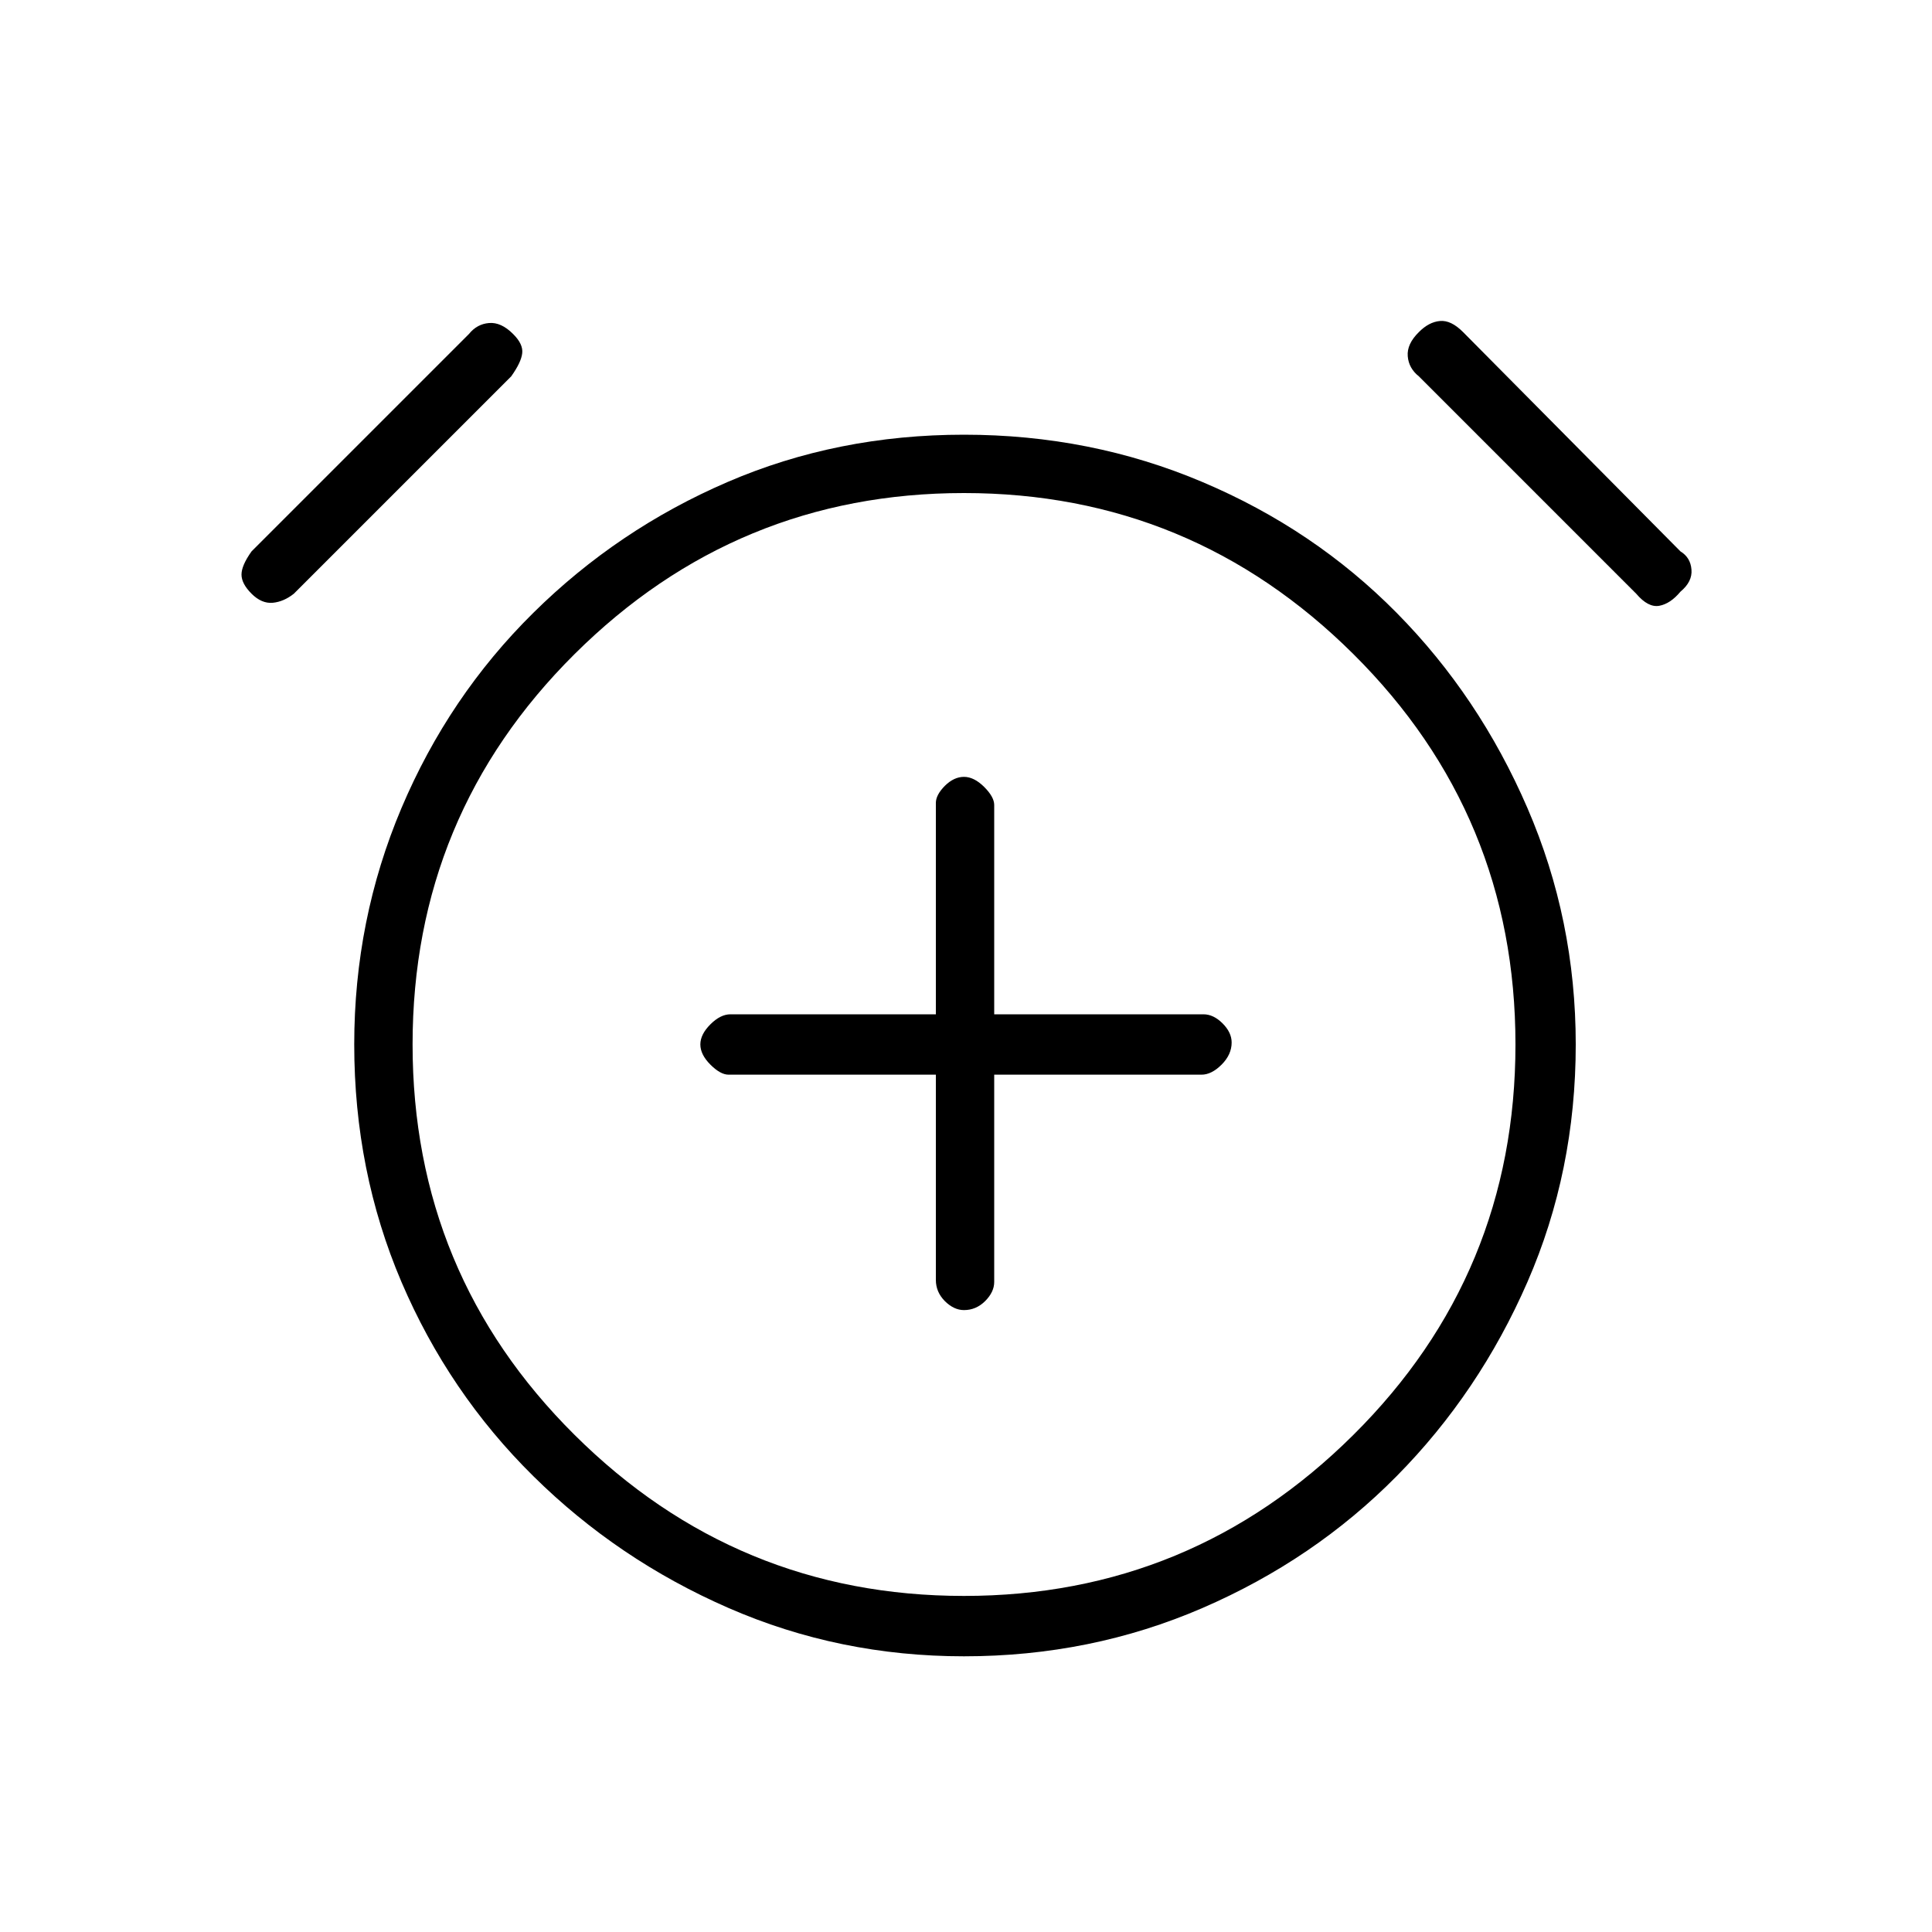 <svg xmlns="http://www.w3.org/2000/svg" height="20" width="20"><path d="M9.979 13.562Q10.104 13.562 10.198 13.469Q10.292 13.375 10.292 13.271V11.125H12.438Q12.542 11.125 12.646 11.021Q12.75 10.917 12.75 10.792Q12.75 10.688 12.656 10.594Q12.562 10.5 12.458 10.5H10.292V8.333Q10.292 8.25 10.188 8.146Q10.083 8.042 9.979 8.042Q9.875 8.042 9.781 8.135Q9.688 8.229 9.688 8.312V10.5H7.562Q7.458 10.5 7.354 10.604Q7.25 10.708 7.25 10.812Q7.25 10.917 7.354 11.021Q7.458 11.125 7.542 11.125H9.688V13.25Q9.688 13.375 9.781 13.469Q9.875 13.562 9.979 13.562ZM9.979 17.146Q8.688 17.146 7.542 16.646Q6.396 16.146 5.521 15.281Q4.646 14.417 4.156 13.271Q3.667 12.125 3.667 10.812Q3.667 9.521 4.156 8.365Q4.646 7.208 5.521 6.344Q6.396 5.479 7.531 4.99Q8.667 4.5 9.979 4.5Q11.292 4.5 12.448 4.99Q13.604 5.479 14.458 6.344Q15.312 7.208 15.812 8.365Q16.312 9.521 16.312 10.812Q16.312 12.125 15.812 13.271Q15.312 14.417 14.458 15.281Q13.604 16.146 12.448 16.646Q11.292 17.146 9.979 17.146ZM9.979 10.833Q9.979 10.833 9.979 10.833Q9.979 10.833 9.979 10.833Q9.979 10.833 9.979 10.833Q9.979 10.833 9.979 10.833Q9.979 10.833 9.979 10.833Q9.979 10.833 9.979 10.833Q9.979 10.833 9.979 10.833Q9.979 10.833 9.979 10.833ZM3.042 6.146Q2.938 6.229 2.823 6.24Q2.708 6.25 2.604 6.146Q2.5 6.042 2.5 5.948Q2.5 5.854 2.604 5.708L4.854 3.458Q4.938 3.354 5.062 3.344Q5.188 3.333 5.312 3.458Q5.417 3.562 5.406 3.656Q5.396 3.75 5.292 3.896ZM16.938 6.146 14.688 3.896Q14.583 3.812 14.573 3.688Q14.562 3.562 14.688 3.438Q14.792 3.333 14.906 3.323Q15.021 3.312 15.146 3.438L17.396 5.708Q17.5 5.771 17.51 5.896Q17.521 6.021 17.396 6.125Q17.292 6.25 17.177 6.271Q17.062 6.292 16.938 6.146ZM9.979 16.521Q12.333 16.521 14.01 14.854Q15.688 13.188 15.688 10.812Q15.688 8.438 14.01 6.771Q12.333 5.104 9.979 5.104Q7.625 5.104 5.948 6.771Q4.271 8.438 4.271 10.812Q4.271 13.188 5.948 14.854Q7.625 16.521 9.979 16.521Z"/></svg>